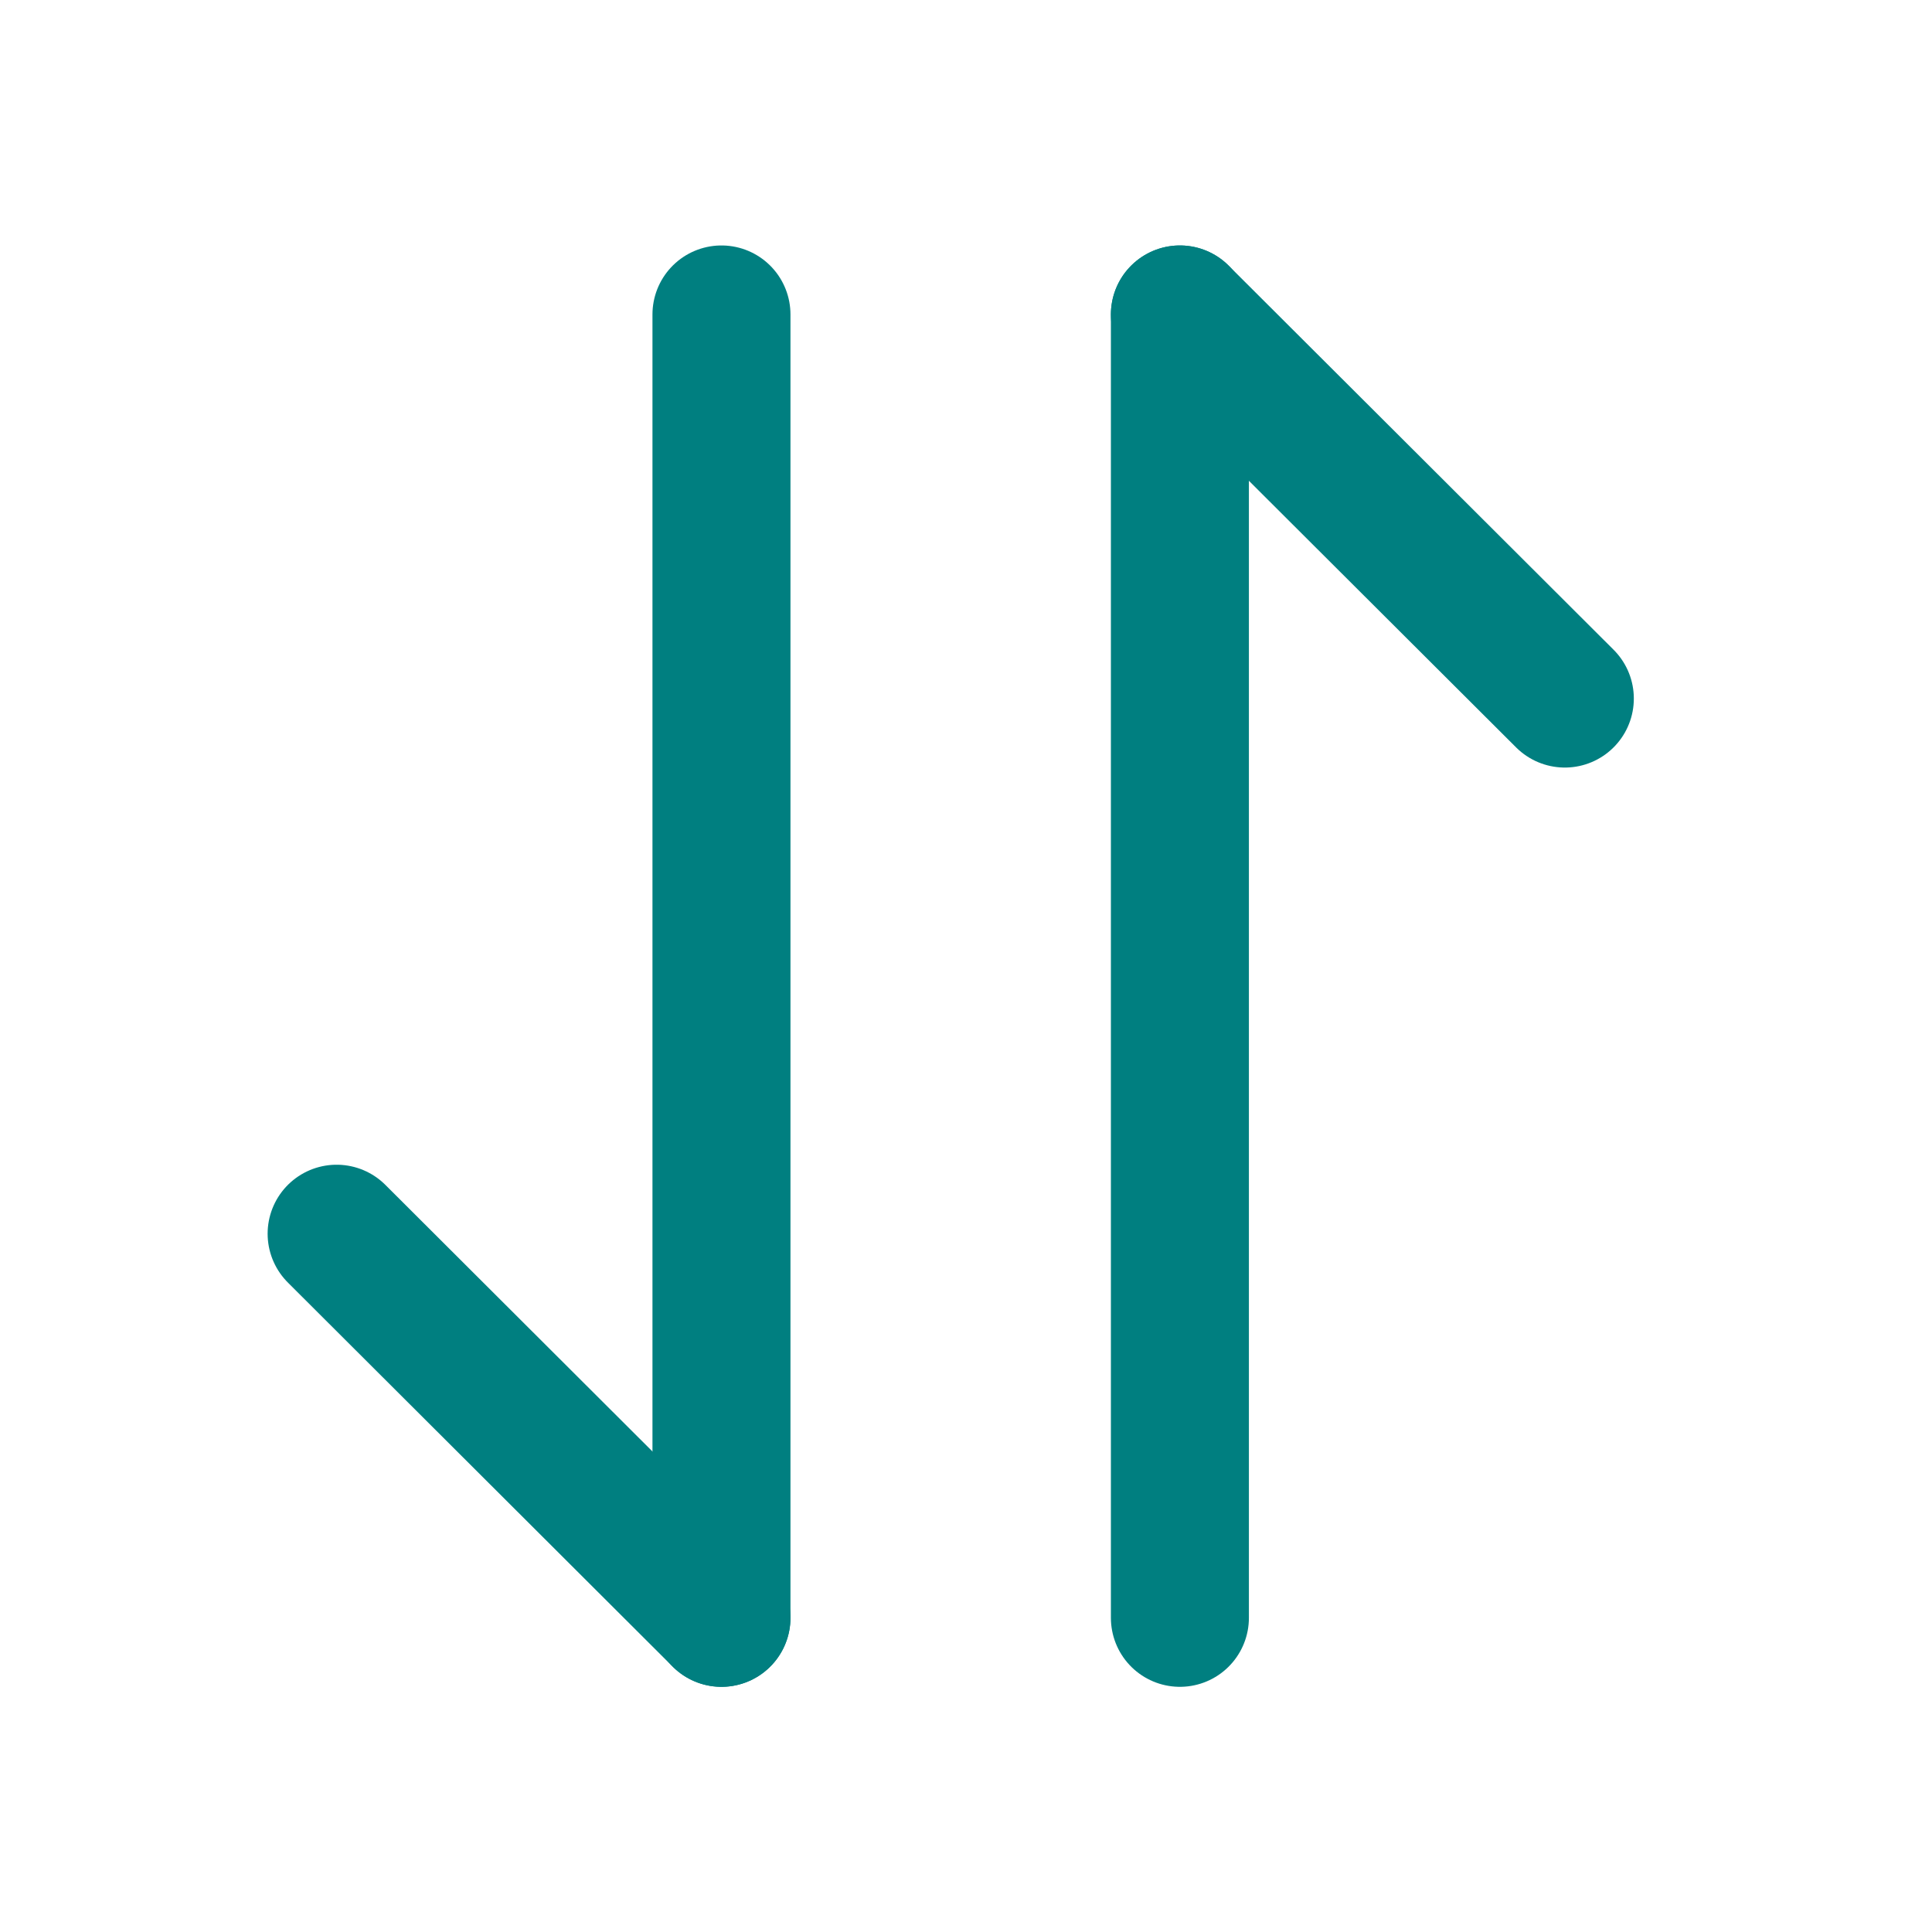 <svg xmlns="http://www.w3.org/2000/svg" width="25" height="25" viewBox="0 0 21 20" fill="none">
  <path d="M7.842 17.085L3.659 12.91" stroke="#007F80" stroke-width="1.5" stroke-miterlimit="10" stroke-linecap="round" stroke-linejoin="round"/>
  <path d="M7.842 2.918V17.085" stroke="#007F80" stroke-width="1.5" stroke-miterlimit="10" stroke-linecap="round" stroke-linejoin="round"/>
  <path d="M12.825 2.918L17.009 7.093" stroke="#007F80" stroke-width="1.5" stroke-miterlimit="10" stroke-linecap="round" stroke-linejoin="round"/>
  <path d="M12.825 17.085V2.918" stroke="#007F80" stroke-width="1.5" stroke-miterlimit="10" stroke-linecap="round" stroke-linejoin="round"/>
</svg>